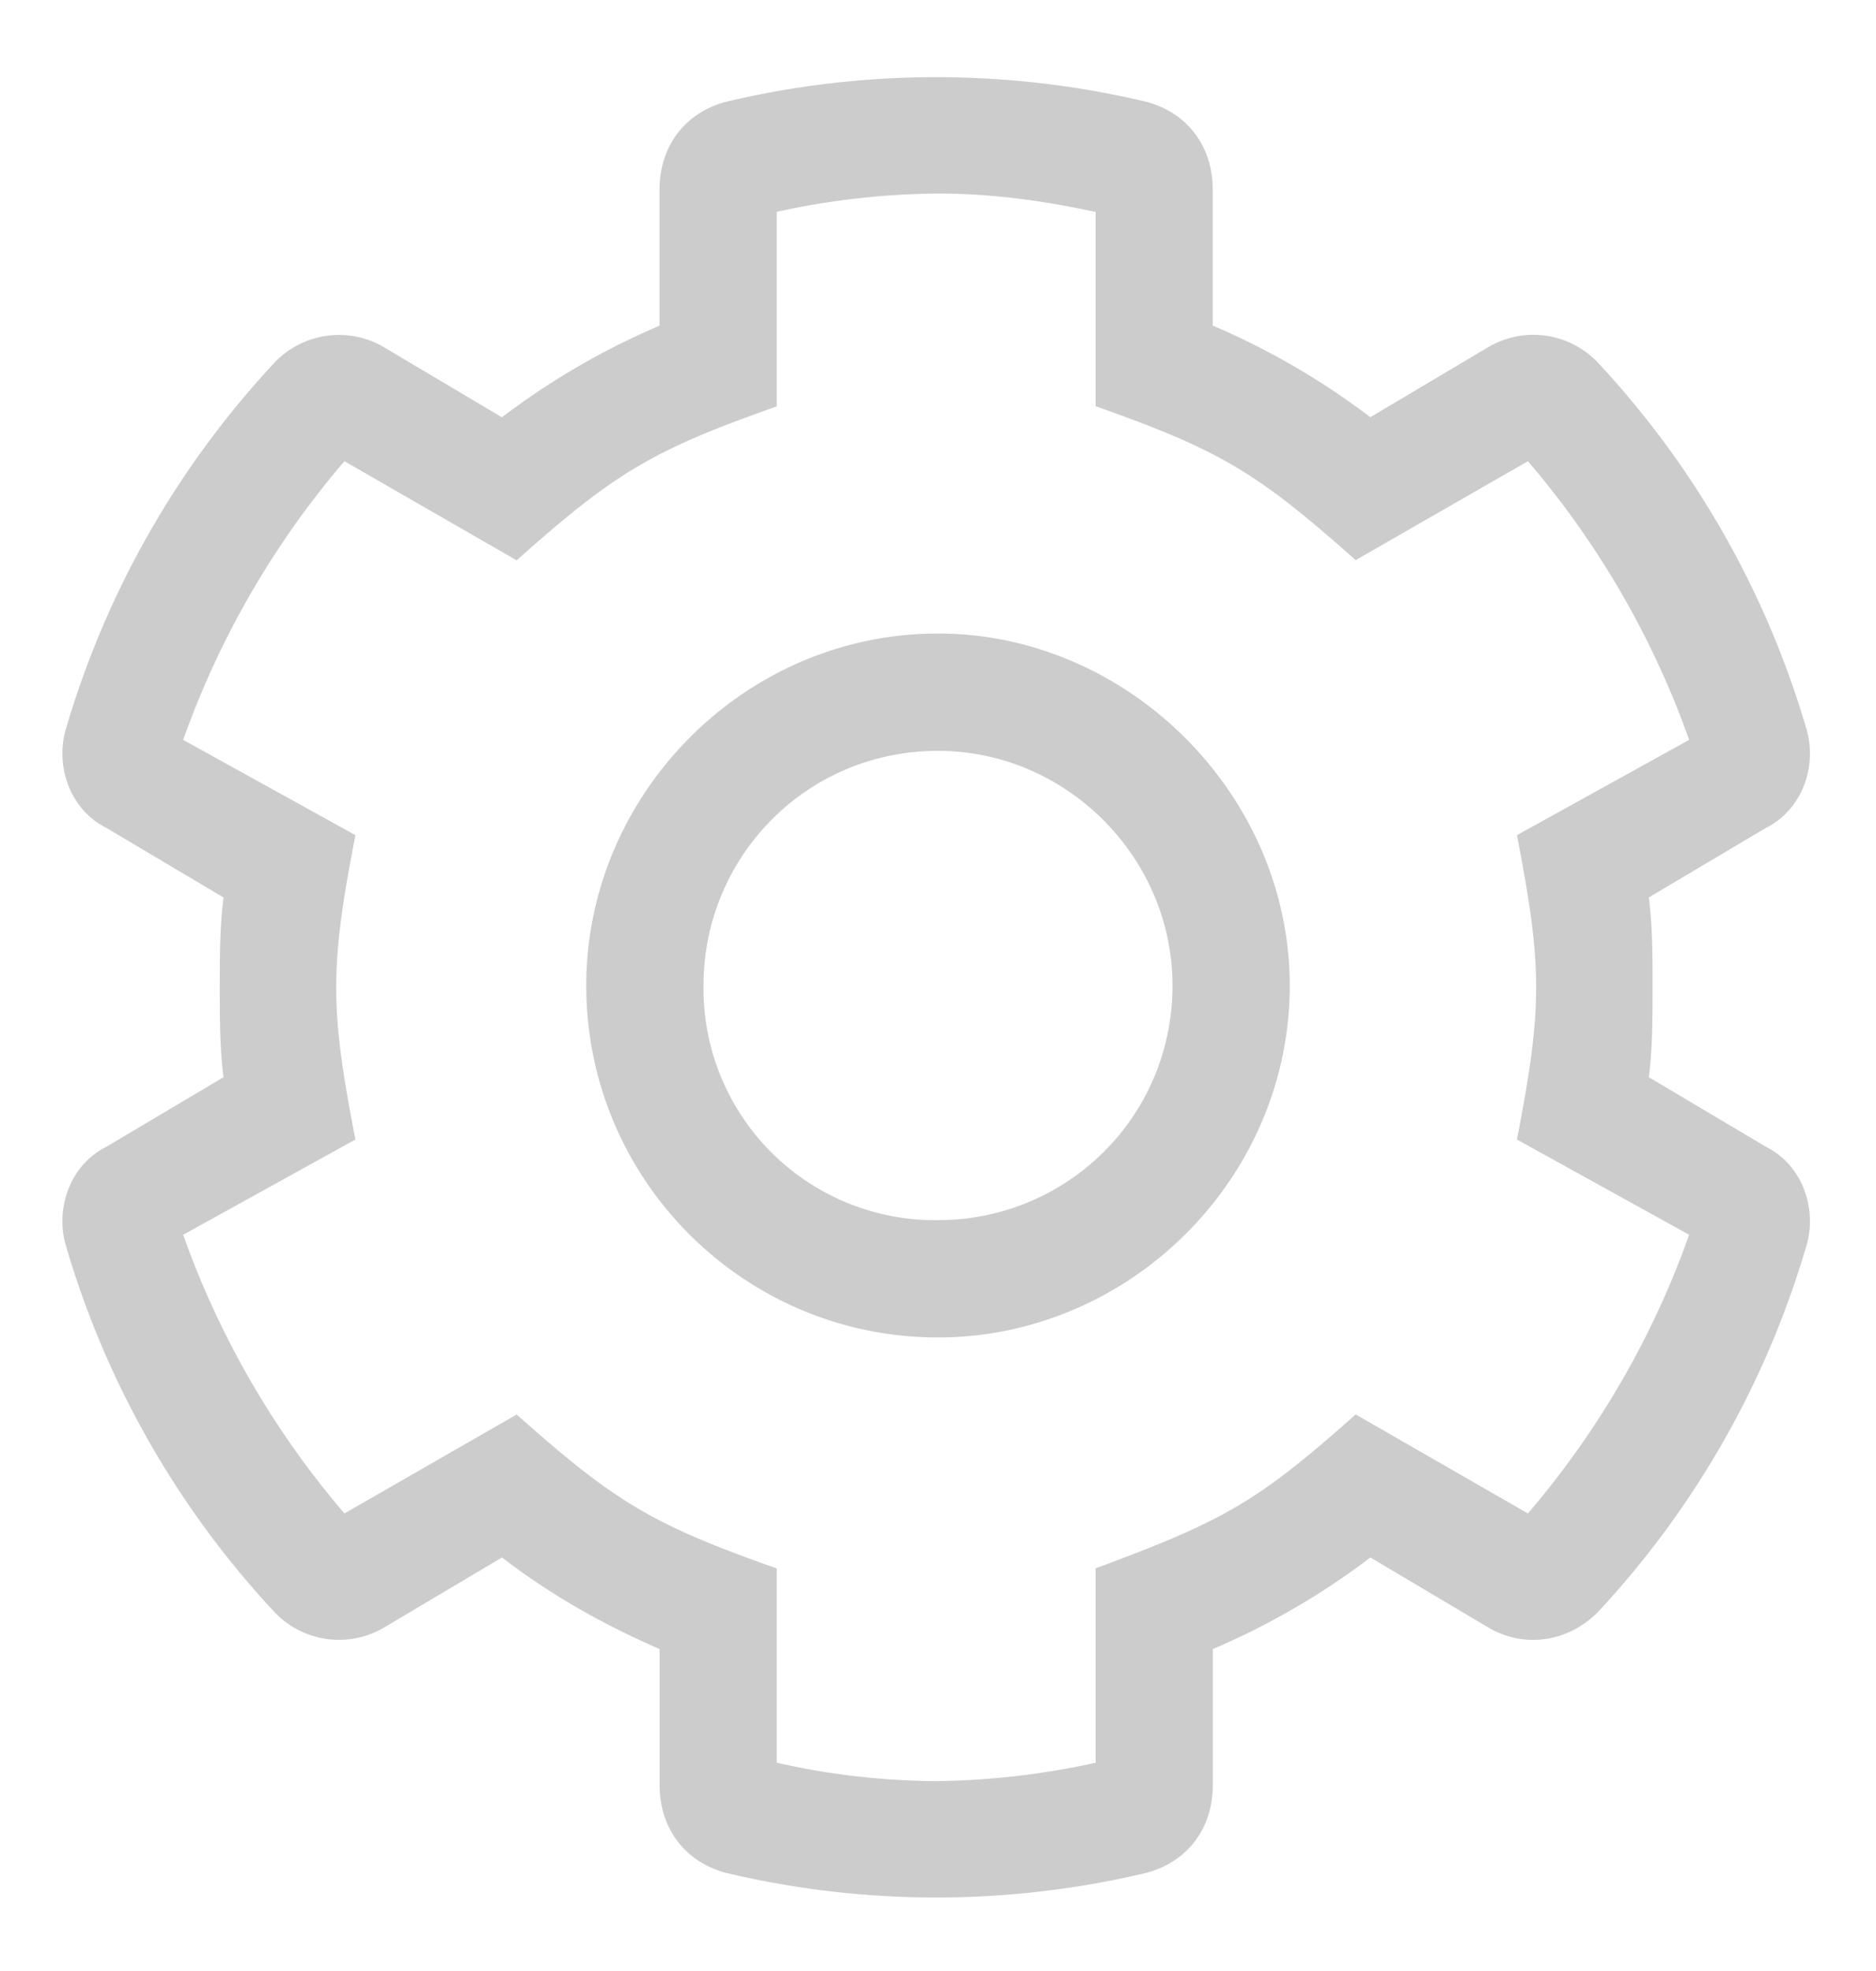 <svg width="20" height="21" fill="none" xmlns="http://www.w3.org/2000/svg"><path d="m18.828 12.219-1.25-.742c.04-.313.04-.625.04-.977 0-.313 0-.625-.04-.938l1.25-.742c.39-.195.547-.664.43-1.054a9.723 9.723 0 0 0-2.227-3.907.947.947 0 0 0-1.172-.156l-1.25.742a7.882 7.882 0 0 0-1.68-.976V2.023c0-.468-.273-.82-.702-.937a9.699 9.699 0 0 0-4.493 0c-.43.117-.703.469-.703.937V3.47a7.883 7.883 0 0 0-1.68.976l-1.25-.742a.947.947 0 0 0-1.171.156A9.724 9.724 0 0 0 .703 7.766c-.117.39.04.859.43 1.054l1.25.742c-.04.313-.04.626-.04.977 0 .313 0 .625.04.938l-1.25.742c-.39.195-.547.664-.43 1.054A9.724 9.724 0 0 0 2.93 17.18a.947.947 0 0 0 1.172.156l1.25-.742c.507.39 1.054.703 1.68.976v1.446c0 .468.273.82.702.937a9.698 9.698 0 0 0 4.493 0c.43-.117.703-.469.703-.937V17.57a7.881 7.881 0 0 0 1.68-.976l1.25.742c.39.234.859.156 1.171-.156a9.724 9.724 0 0 0 2.227-3.907c.117-.39-.04-.859-.43-1.054Zm-2.539 3.906-1.836-1.055c-1.055.938-1.406 1.133-2.773 1.64v2.071a8.274 8.274 0 0 1-1.72.196 7.904 7.904 0 0 1-1.679-.196v-2.07c-1.328-.469-1.719-.703-2.773-1.64l-1.836 1.054a9.38 9.38 0 0 1-1.719-2.969l1.836-1.015c-.273-1.407-.273-1.836 0-3.243L1.953 7.883a9.381 9.381 0 0 1 1.719-2.969L5.508 5.97c1.054-.938 1.445-1.172 2.773-1.64V2.257A8.275 8.275 0 0 1 10 2.062c.586 0 1.133.079 1.68.196v2.07c1.328.469 1.718.703 2.773 1.64l1.836-1.054a9.382 9.382 0 0 1 1.719 2.969l-1.836 1.015c.273 1.407.273 1.836 0 3.243l1.836 1.015a9.382 9.382 0 0 1-1.719 2.969ZM10 6.75c-2.07 0-3.75 1.719-3.75 3.75 0 2.07 1.68 3.75 3.75 3.75 2.031 0 3.75-1.68 3.75-3.75 0-2.031-1.719-3.75-3.75-3.75ZM10 13a2.468 2.468 0 0 1-2.5-2.5C7.5 9.133 8.594 8 10 8c1.367 0 2.5 1.133 2.5 2.5 0 1.406-1.133 2.5-2.5 2.5Z" fill="gray" fill-opacity=".4"/></svg>
